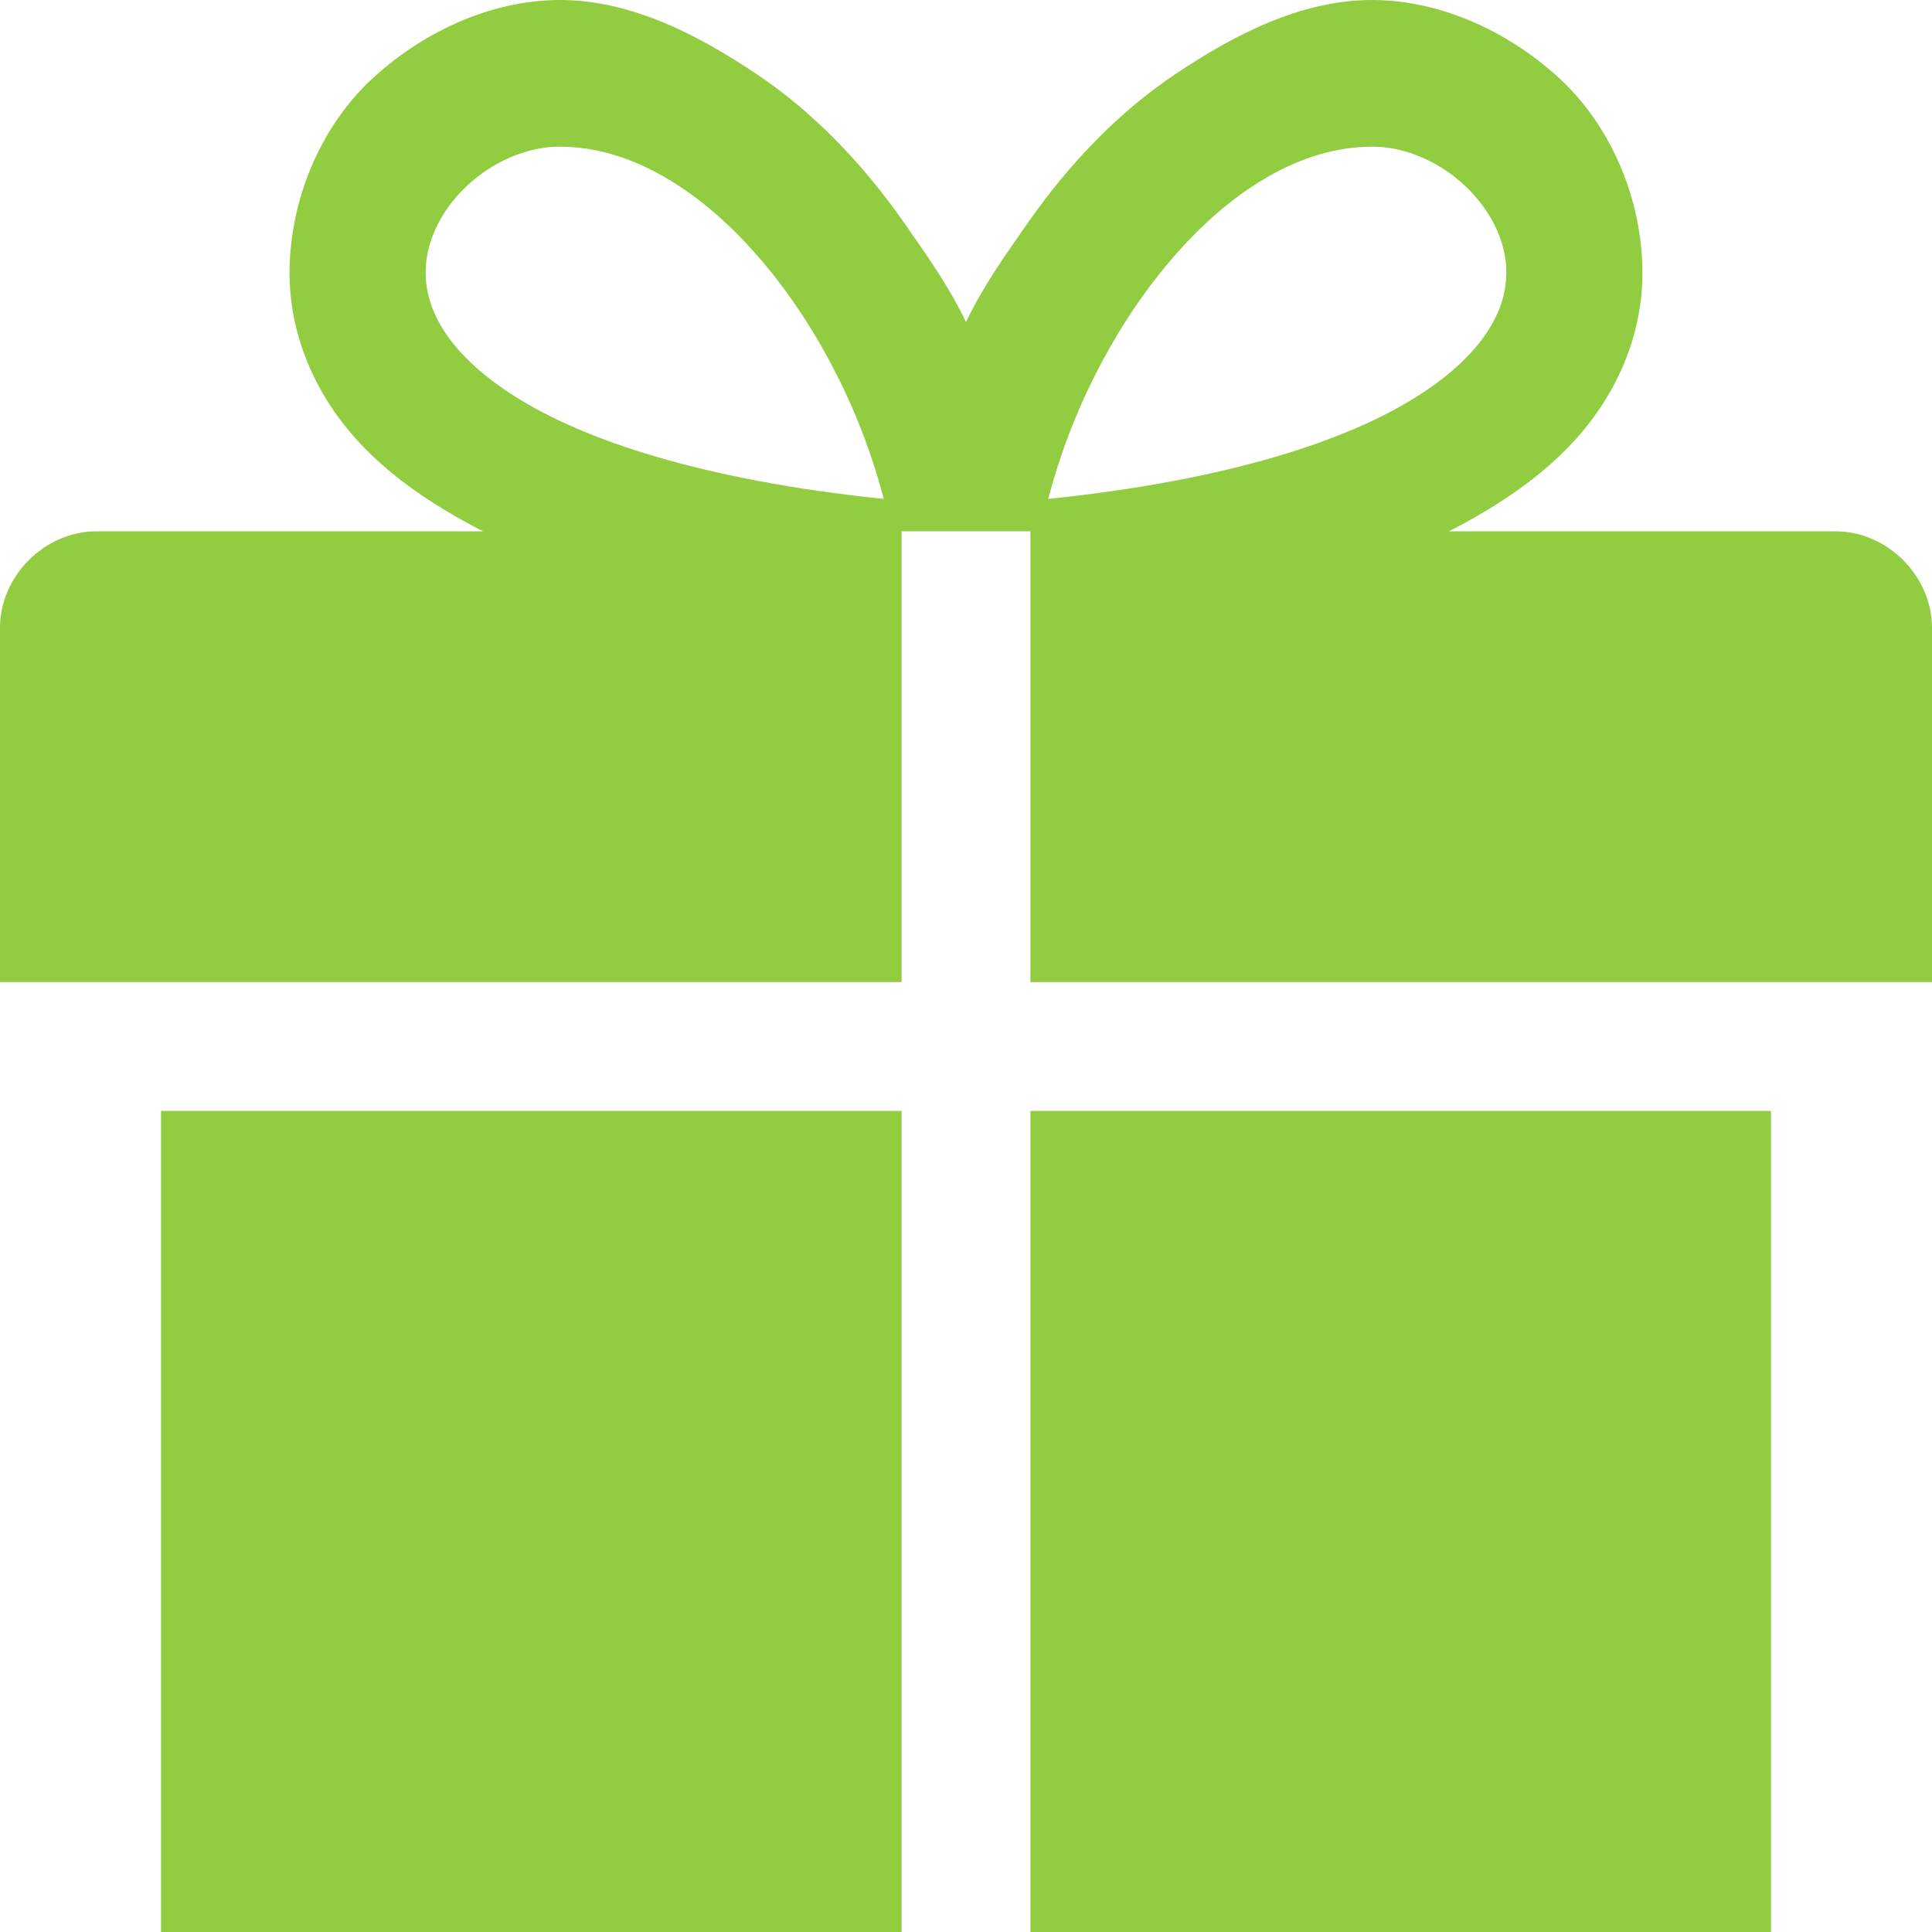<svg version="1.1" xmlns="http://www.w3.org/2000/svg" xmlns:xlink="http://www.w3.org/1999/xlink" width="120px" height="120px">
<path fill="#91cc41" d="M10,69h46v51h-46zM64,69h46v51h-46zM114,33H90c4.441-2.277,7.604-4.826,9.628-8.031c1.611-2.548,2.396-5.352,2.387-8.037C102.004,12.34,100.042,7.874,97,5c-3.056-2.875-7.31-4.984-11.766-5c-4.48-0.001-8.639,2.205-12.202,4.584c-3.576,2.389-6.631,5.604-9.171,9.227C62.416,15.891,61.1,17.711,60,20c-1.1-2.289-2.416-4.109-3.86-6.189c-2.541-3.623-5.595-6.838-9.171-9.227C43.405,2.205,39.247-0.001,34.766,0C30.31,0.016,26.056,2.125,23,5c-3.042,2.874-5.004,7.34-5.016,11.932c-0.008,2.686,0.776,5.489,2.387,8.037C22.396,28.174,25.559,30.723,30,33H6c-3.227,0-6,2.772-6,6v22h56V33h8v28h56V39C120,35.772,117.227,33,114,33zM32.006,24.637c-2.283-1.434-3.67-2.884-4.479-4.17c-0.805-1.295-1.083-2.428-1.089-3.535c-0.012-1.854,0.915-3.831,2.542-5.369c1.602-1.524,3.778-2.453,5.737-2.453h0.049c2.514,0.002,5.018,0.852,7.516,2.51c3.733,2.468,7.254,6.797,9.712,11.707c1.256,2.48,2.237,5.105,2.898,7.663C43.574,29.818,36.238,27.314,32.006,24.637zM65.107,30.989c0.661-2.558,1.643-5.183,2.898-7.663c2.458-4.91,5.979-9.239,9.712-11.707c2.498-1.658,5.002-2.508,7.516-2.51h0.049c1.959,0,4.136,0.929,5.737,2.453c1.627,1.538,2.554,3.516,2.542,5.369c-0.006,1.107-0.284,2.24-1.089,3.535c-0.809,1.286-2.197,2.736-4.479,4.17C83.762,27.314,76.426,29.818,65.107,30.989z"/>
</svg>
